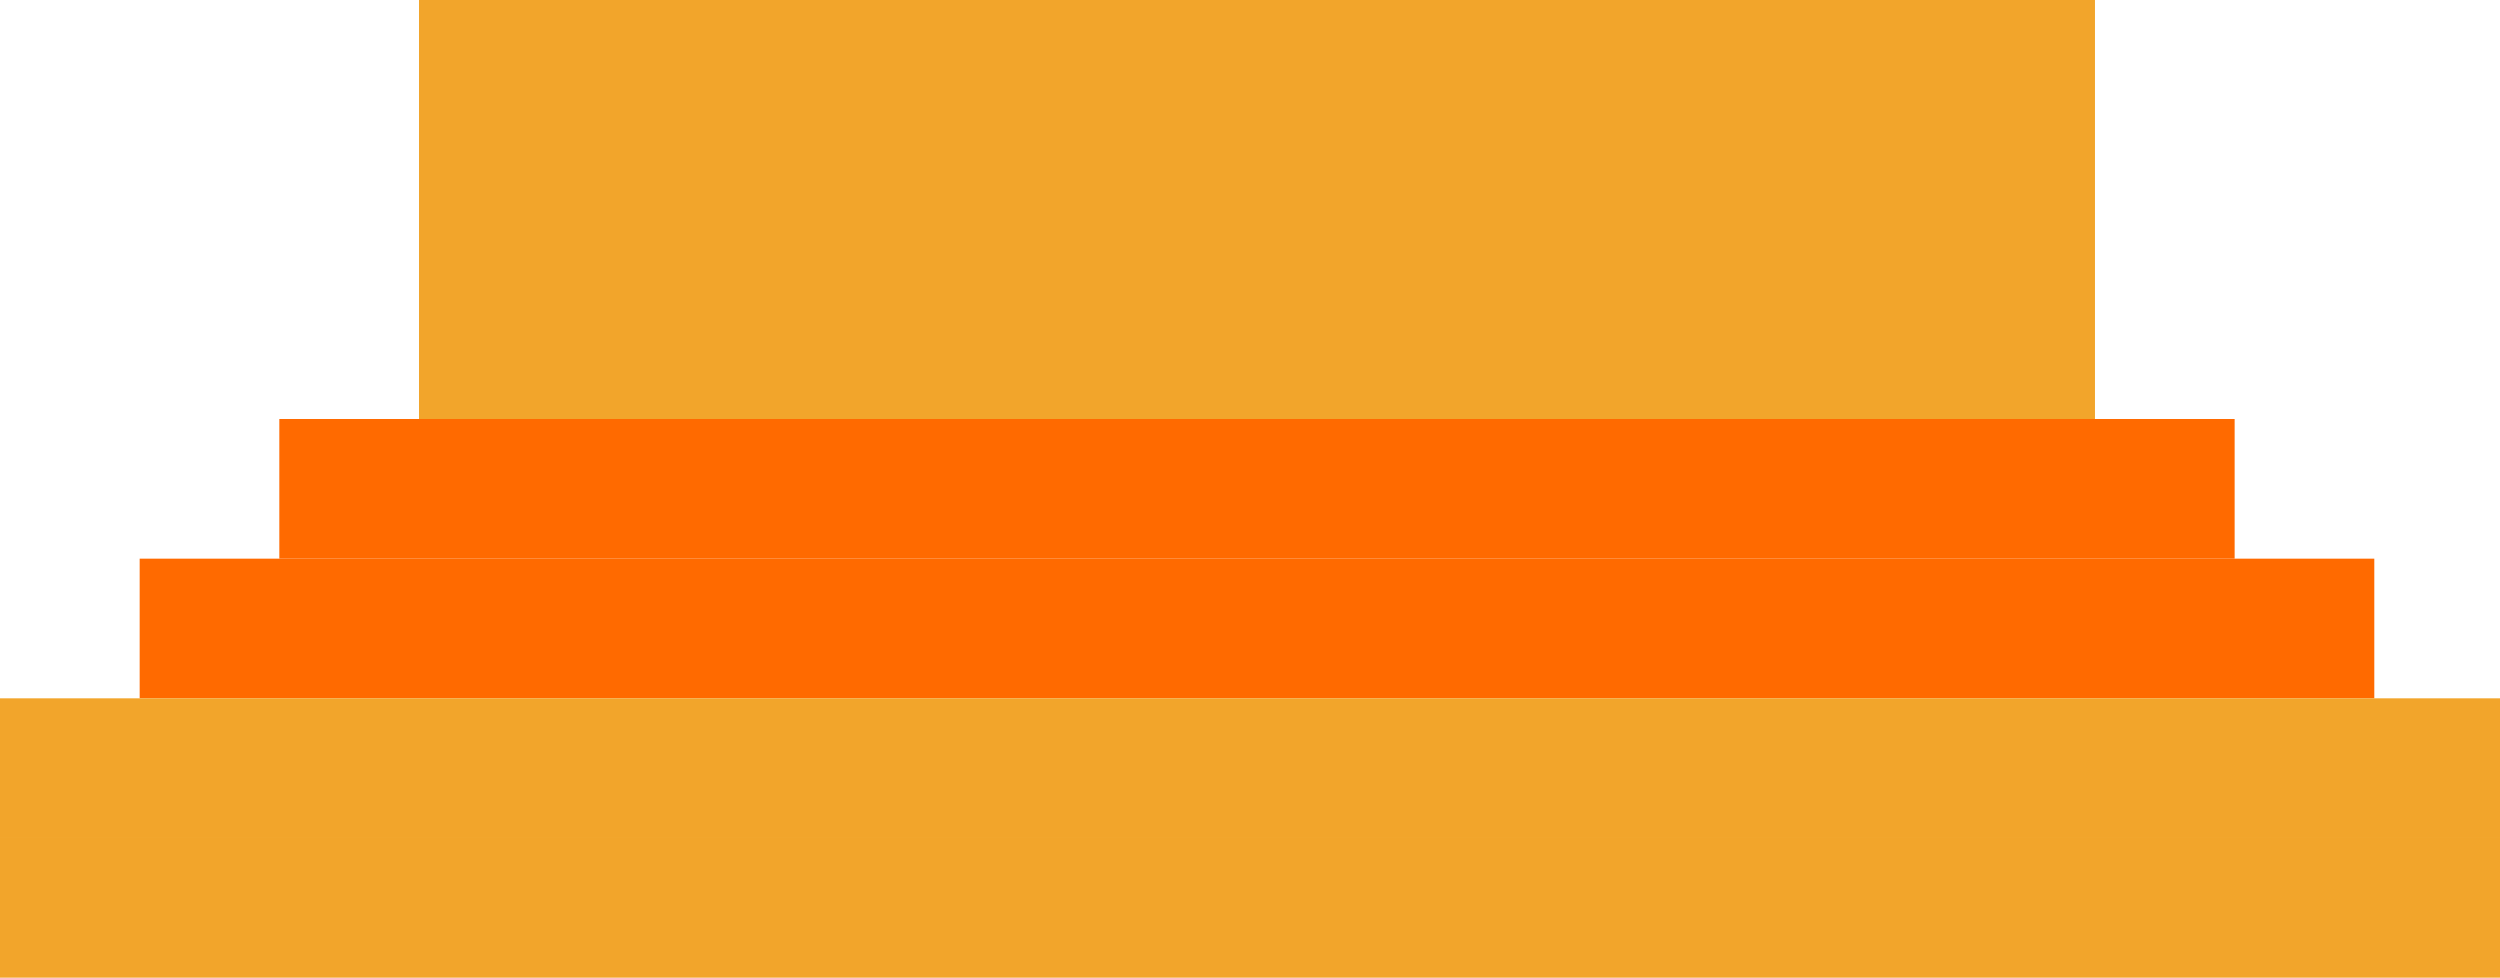 <svg width="179" height="70" viewBox="0 0 179 70" fill="none" xmlns="http://www.w3.org/2000/svg">
<rect x="30" width="120" height="30" fill="#F2A52B"/>
<rect x="20" y="30" width="140" height="10" fill="#FF6A00"/>
<rect x="10" y="40" width="160" height="10" fill="#FF6A00"/>
<rect y="50" width="179" height="10" fill="#F2A52B"/>
<rect y="60" width="179" height="10" fill="#F2A52B"/>
</svg>
